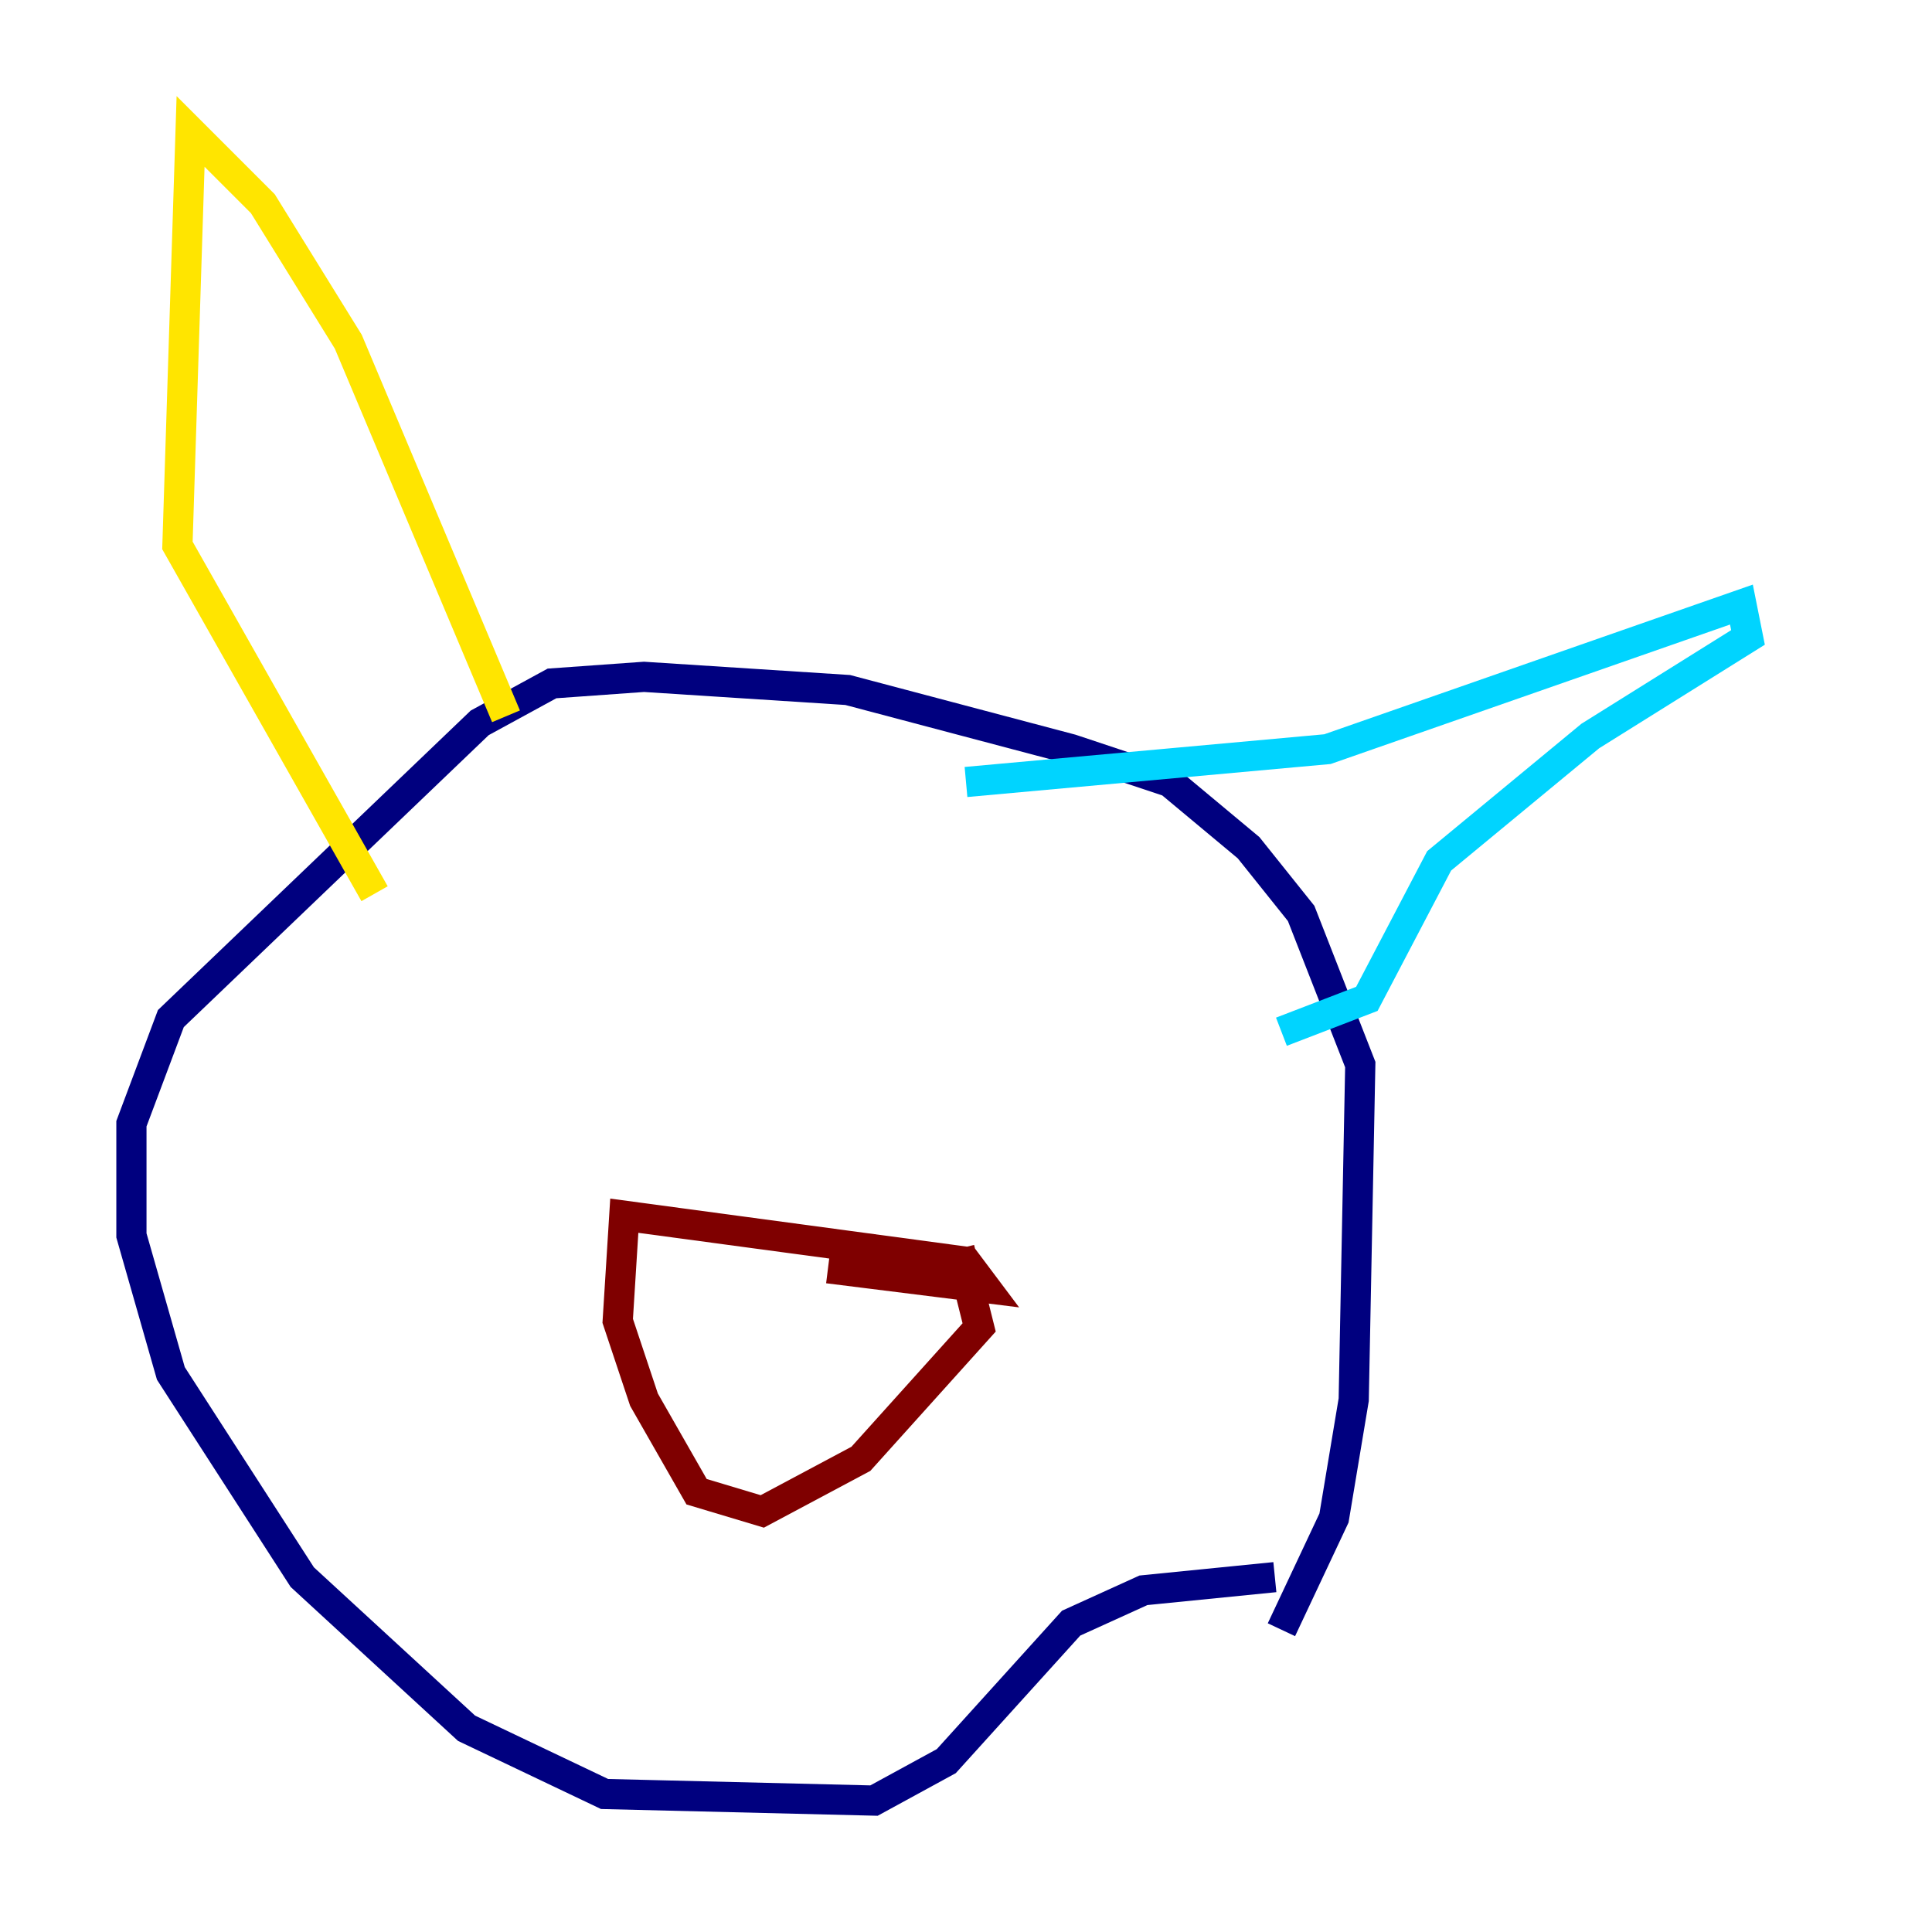 <?xml version="1.0" encoding="utf-8" ?>
<svg baseProfile="tiny" height="128" version="1.2" viewBox="0,0,128,128" width="128" xmlns="http://www.w3.org/2000/svg" xmlns:ev="http://www.w3.org/2001/xml-events" xmlns:xlink="http://www.w3.org/1999/xlink"><defs /><polyline fill="none" points="84.898,107.973 88.381,100.571 89.687,92.735 90.122,70.531 86.204,60.517 82.721,56.163 77.497,51.809 70.966,49.633 56.163,45.714 42.667,44.843 36.571,45.279 31.782,47.891 11.32,67.483 8.707,74.449 8.707,81.85 11.32,90.993 20.027,104.49 30.912,114.503 40.054,118.857 57.905,119.293 62.694,116.68 70.966,107.537 75.755,105.361 84.463,104.49" stroke="#00007f" stroke-width="2" /><polyline fill="none" points="64.0,51.809 87.946,49.633 115.374,40.054 115.809,42.231 105.361,48.762 95.347,57.034 90.558,66.177 84.898,68.354" stroke="#00d4ff" stroke-width="2" /><polyline fill="none" points="33.524,47.456 23.075,22.64 17.415,13.497 12.626,8.707 11.755,36.136 24.816,59.211" stroke="#ffe500" stroke-width="2" /><polyline fill="none" points="54.857,84.027 65.306,85.333 64.0,83.592 41.361,80.544 40.925,87.51 42.667,92.735 46.15,98.83 50.503,100.136 57.034,96.653 64.871,87.946 63.565,82.721" stroke="#7f0000" stroke-width="2" /></svg>